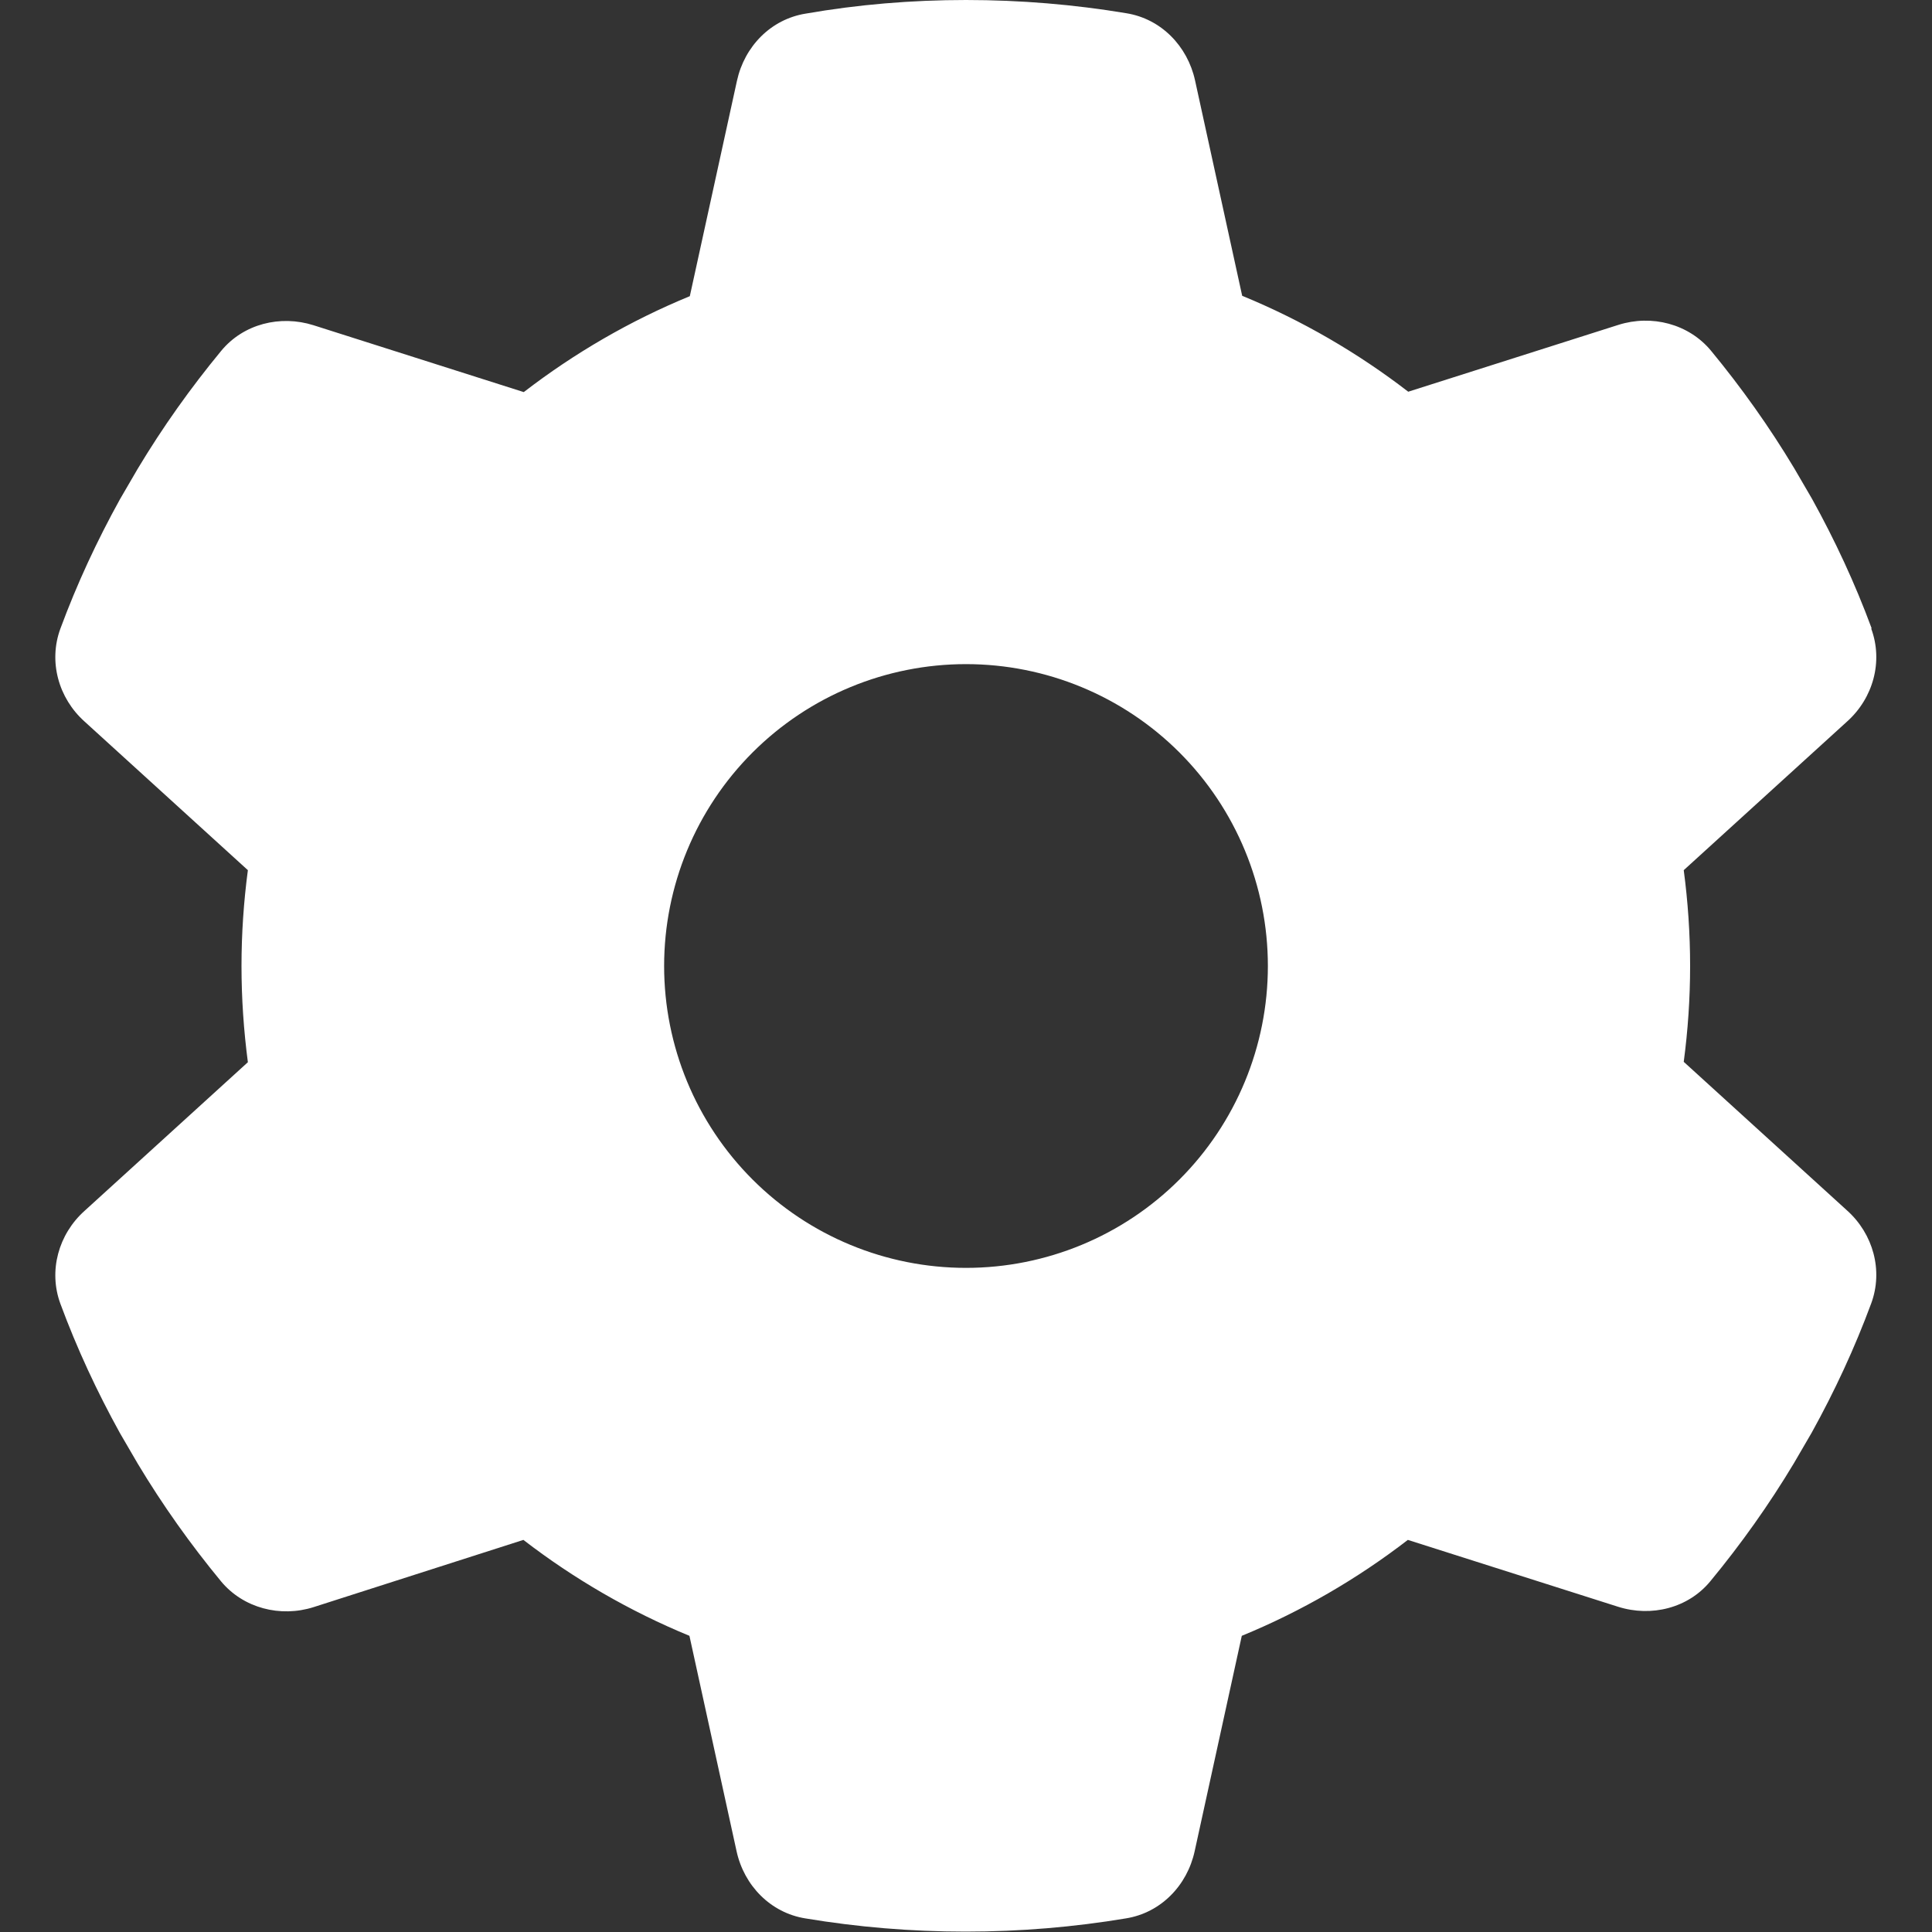<svg width="20" height="20" viewBox="0 0 20 20" fill="none" xmlns="http://www.w3.org/2000/svg">
<rect x="0" y="0" width="20" height="20" fill="#333333" stroke="none"/>
<path d="M19.371 6.508C19.496 6.848 19.391 7.227 19.121 7.469L17.43 9.008C17.473 9.332 17.496 9.664 17.496 10C17.496 10.336 17.473 10.668 17.43 10.992L19.121 12.531C19.391 12.773 19.496 13.152 19.371 13.492C19.199 13.957 18.992 14.402 18.754 14.832L18.57 15.148C18.312 15.578 18.023 15.984 17.707 16.367C17.477 16.648 17.094 16.742 16.75 16.633L14.574 15.941C14.051 16.344 13.473 16.68 12.855 16.934L12.367 19.164C12.289 19.52 12.016 19.801 11.656 19.859C11.117 19.949 10.562 19.996 9.996 19.996C9.43 19.996 8.875 19.949 8.336 19.859C7.977 19.801 7.703 19.52 7.625 19.164L7.137 16.934C6.52 16.68 5.941 16.344 5.418 15.941L3.246 16.637C2.902 16.746 2.52 16.648 2.289 16.371C1.973 15.988 1.684 15.582 1.426 15.152L1.242 14.836C1.004 14.406 0.797 13.961 0.625 13.496C0.5 13.156 0.605 12.777 0.875 12.535L2.566 10.996C2.523 10.668 2.5 10.336 2.5 10C2.5 9.664 2.523 9.332 2.566 9.008L0.875 7.469C0.605 7.227 0.5 6.848 0.625 6.508C0.797 6.043 1.004 5.598 1.242 5.168L1.426 4.852C1.684 4.422 1.973 4.016 2.289 3.633C2.52 3.352 2.902 3.258 3.246 3.367L5.422 4.059C5.945 3.656 6.523 3.32 7.141 3.066L7.629 0.836C7.707 0.48 7.98 0.199 8.34 0.141C8.879 0.047 9.434 0 10 0C10.566 0 11.121 0.047 11.66 0.137C12.02 0.195 12.293 0.477 12.371 0.832L12.859 3.062C13.477 3.316 14.055 3.652 14.578 4.055L16.754 3.363C17.098 3.254 17.48 3.352 17.711 3.629C18.027 4.012 18.316 4.418 18.574 4.848L18.758 5.164C18.996 5.594 19.203 6.039 19.375 6.504L19.371 6.508ZM10 13.125C10.829 13.125 11.624 12.796 12.21 12.21C12.796 11.624 13.125 10.829 13.125 10C13.125 9.171 12.796 8.376 12.21 7.79C11.624 7.204 10.829 6.875 10 6.875C9.171 6.875 8.376 7.204 7.79 7.79C7.204 8.376 6.875 9.171 6.875 10C6.875 10.829 7.204 11.624 7.79 12.21C8.376 12.796 9.171 13.125 10 13.125Z" fill="white"/>
</svg>
